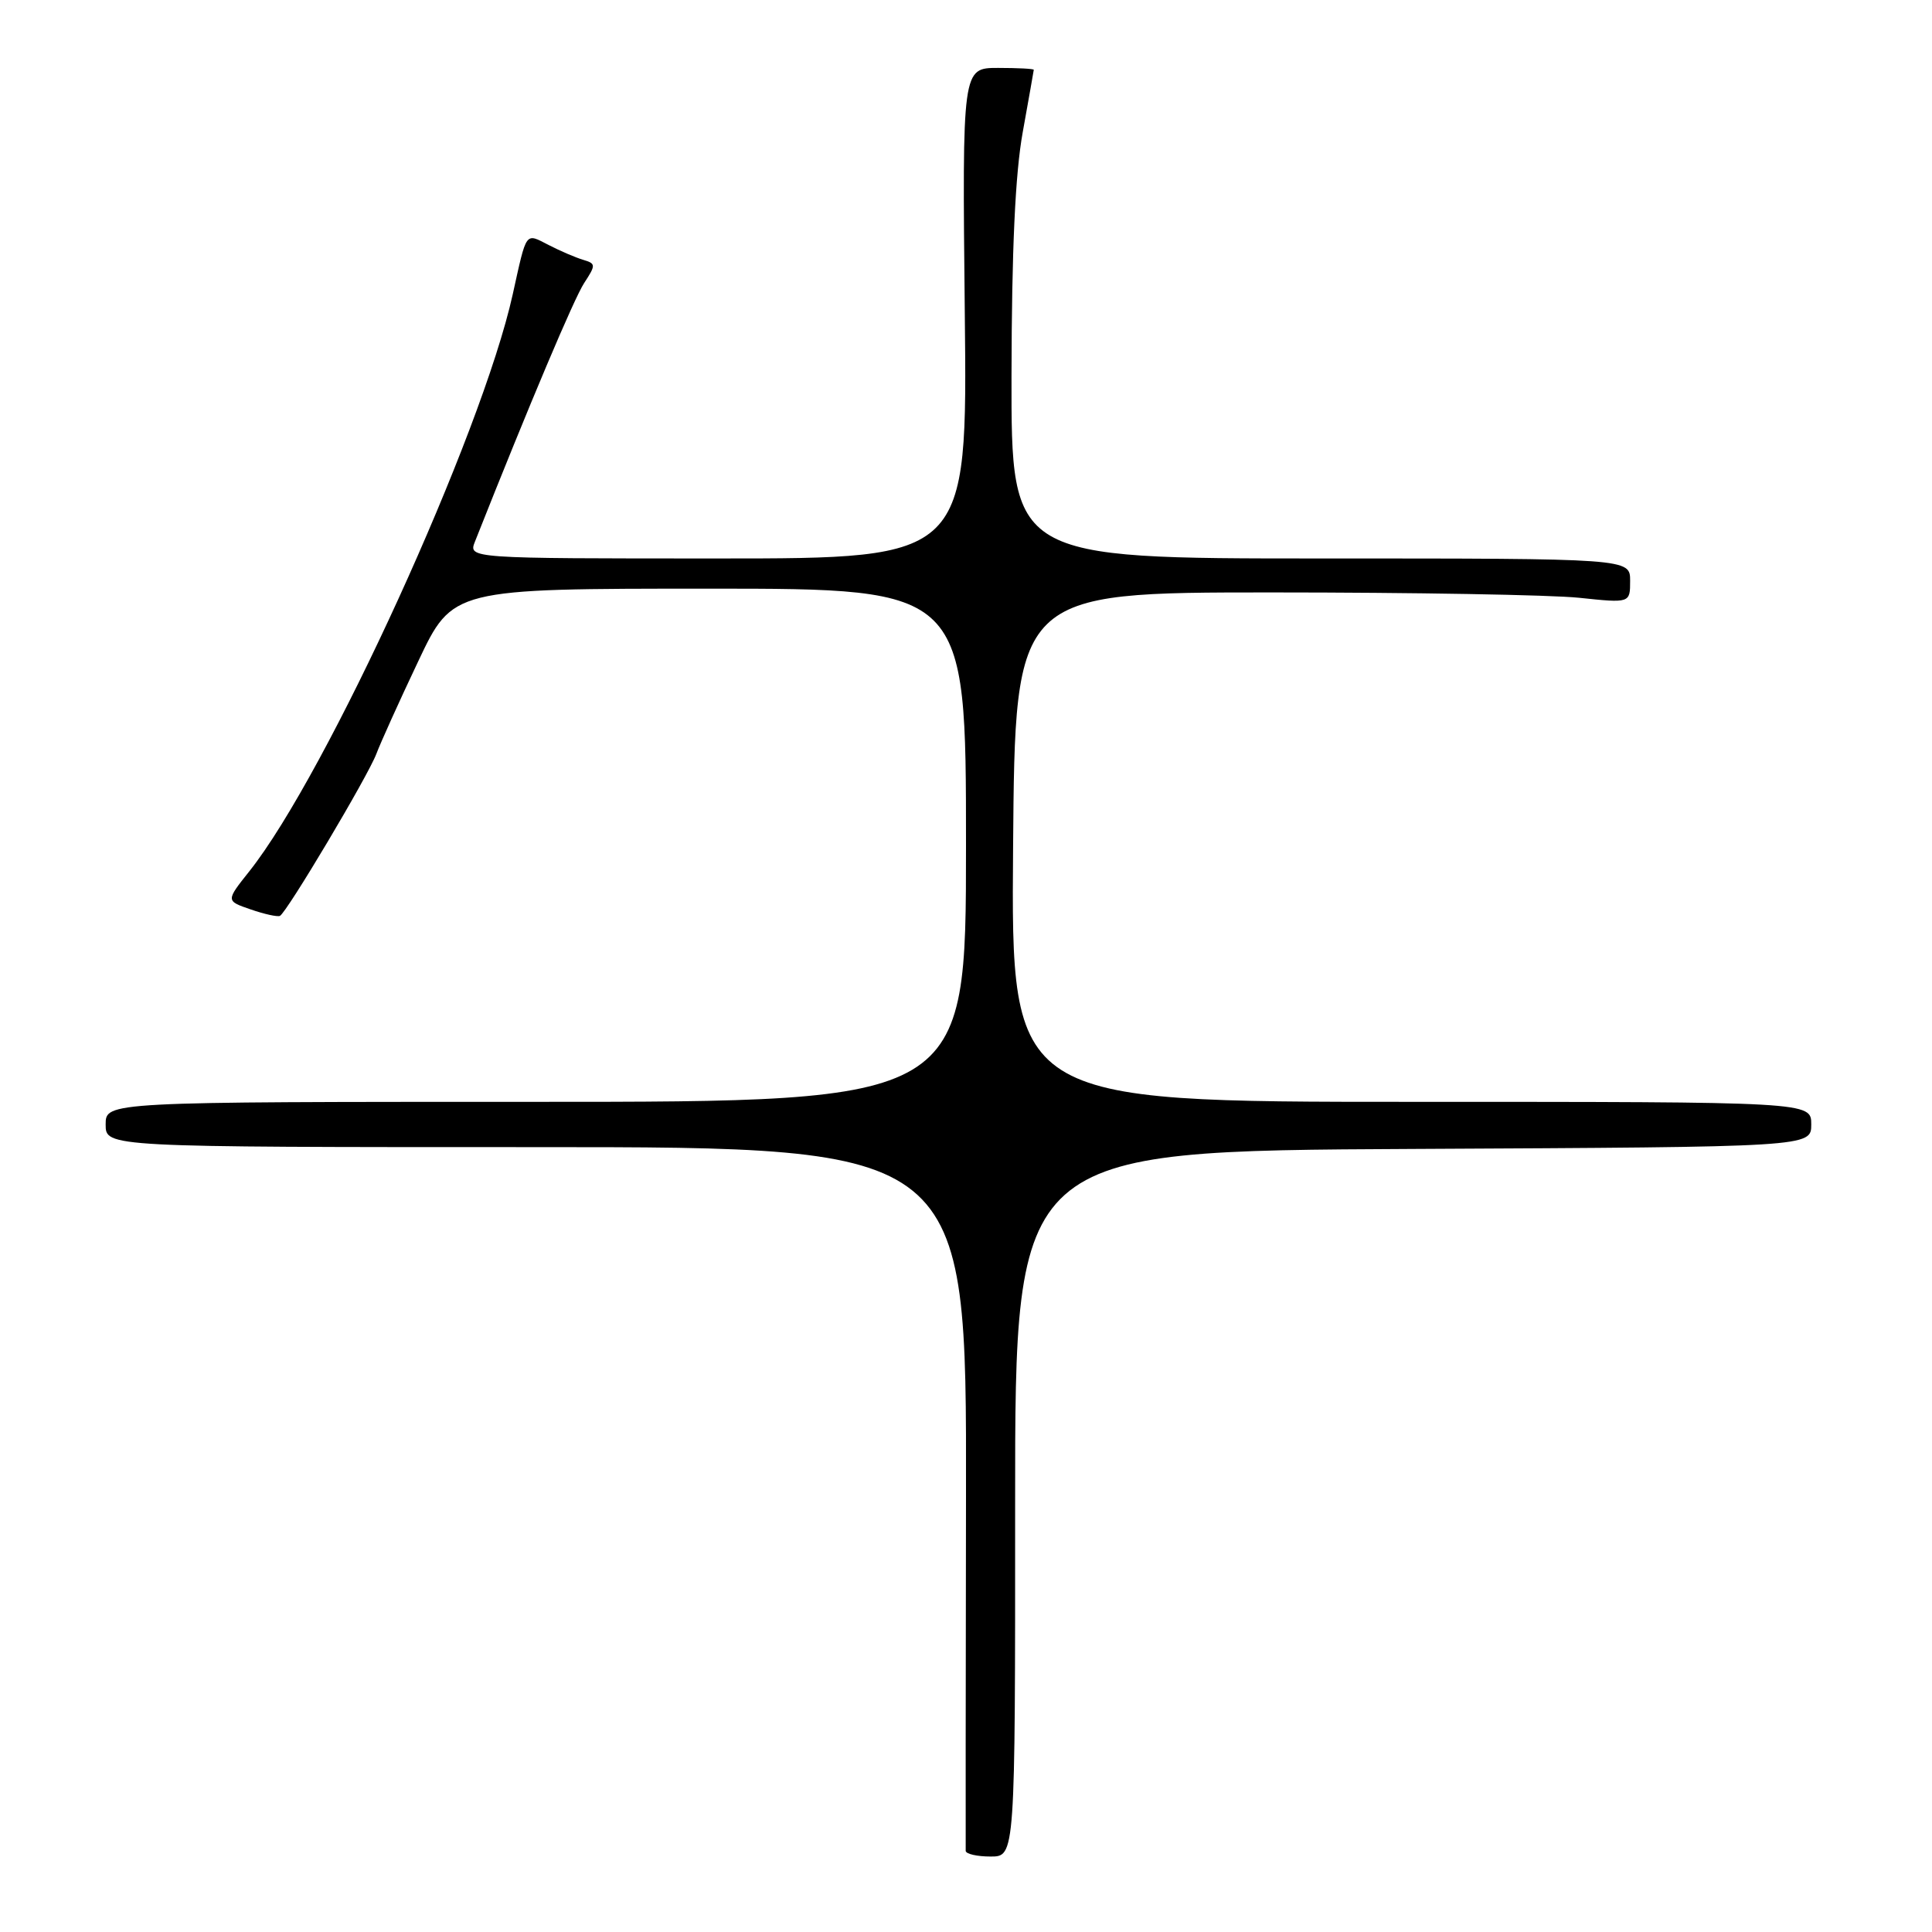 <?xml version="1.0" encoding="UTF-8" standalone="no"?>
<!DOCTYPE svg PUBLIC "-//W3C//DTD SVG 1.1//EN" "http://www.w3.org/Graphics/SVG/1.1/DTD/svg11.dtd" >
<svg xmlns="http://www.w3.org/2000/svg" xmlns:xlink="http://www.w3.org/1999/xlink" version="1.1" viewBox="0 0 256 256">
 <g >
 <path fill="currentColor"
d=" M 134.51 199.25 C 134.50 152.50 134.50 152.50 187.25 152.24 C 240.00 151.98 240.00 151.98 240.00 148.99 C 240.00 146.00 240.00 146.00 186.99 146.00 C 133.97 146.00 133.97 146.00 134.24 112.25 C 134.50 78.50 134.50 78.50 168.50 78.50 C 187.20 78.50 205.54 78.82 209.25 79.21 C 216.00 79.92 216.00 79.92 216.00 76.96 C 216.00 74.00 216.00 74.00 175.00 74.00 C 134.00 74.00 134.00 74.00 134.03 49.75 C 134.06 33.10 134.52 22.99 135.52 17.50 C 136.31 13.10 136.97 9.39 136.98 9.25 C 136.99 9.11 134.86 9.00 132.25 9.00 C 127.50 9.00 127.50 9.00 127.84 41.50 C 128.19 74.00 128.19 74.00 95.12 74.00 C 62.05 74.00 62.05 74.00 62.94 71.75 C 70.21 53.41 76.07 39.55 77.40 37.51 C 78.97 35.11 78.96 34.93 77.28 34.43 C 76.30 34.14 74.24 33.26 72.71 32.47 C 69.56 30.86 69.82 30.51 67.94 39.00 C 63.84 57.54 43.29 102.55 33.03 115.46 C 29.92 119.37 29.92 119.37 33.21 120.50 C 35.02 121.13 36.76 121.51 37.09 121.36 C 37.99 120.93 48.76 102.84 49.87 99.89 C 50.41 98.45 52.90 92.93 55.41 87.64 C 59.97 78.00 59.97 78.00 93.99 78.00 C 128.00 78.00 128.00 78.00 128.00 112.00 C 128.00 146.00 128.00 146.00 71.00 146.00 C 14.00 146.00 14.00 146.00 14.00 149.00 C 14.00 152.00 14.00 152.00 71.04 152.00 C 128.07 152.00 128.07 152.00 128.00 198.25 C 127.96 223.69 127.94 244.84 127.96 245.25 C 127.98 245.66 129.47 246.00 131.26 246.00 C 134.52 246.00 134.52 246.00 134.51 199.25 Z "/>
</g>
</svg>